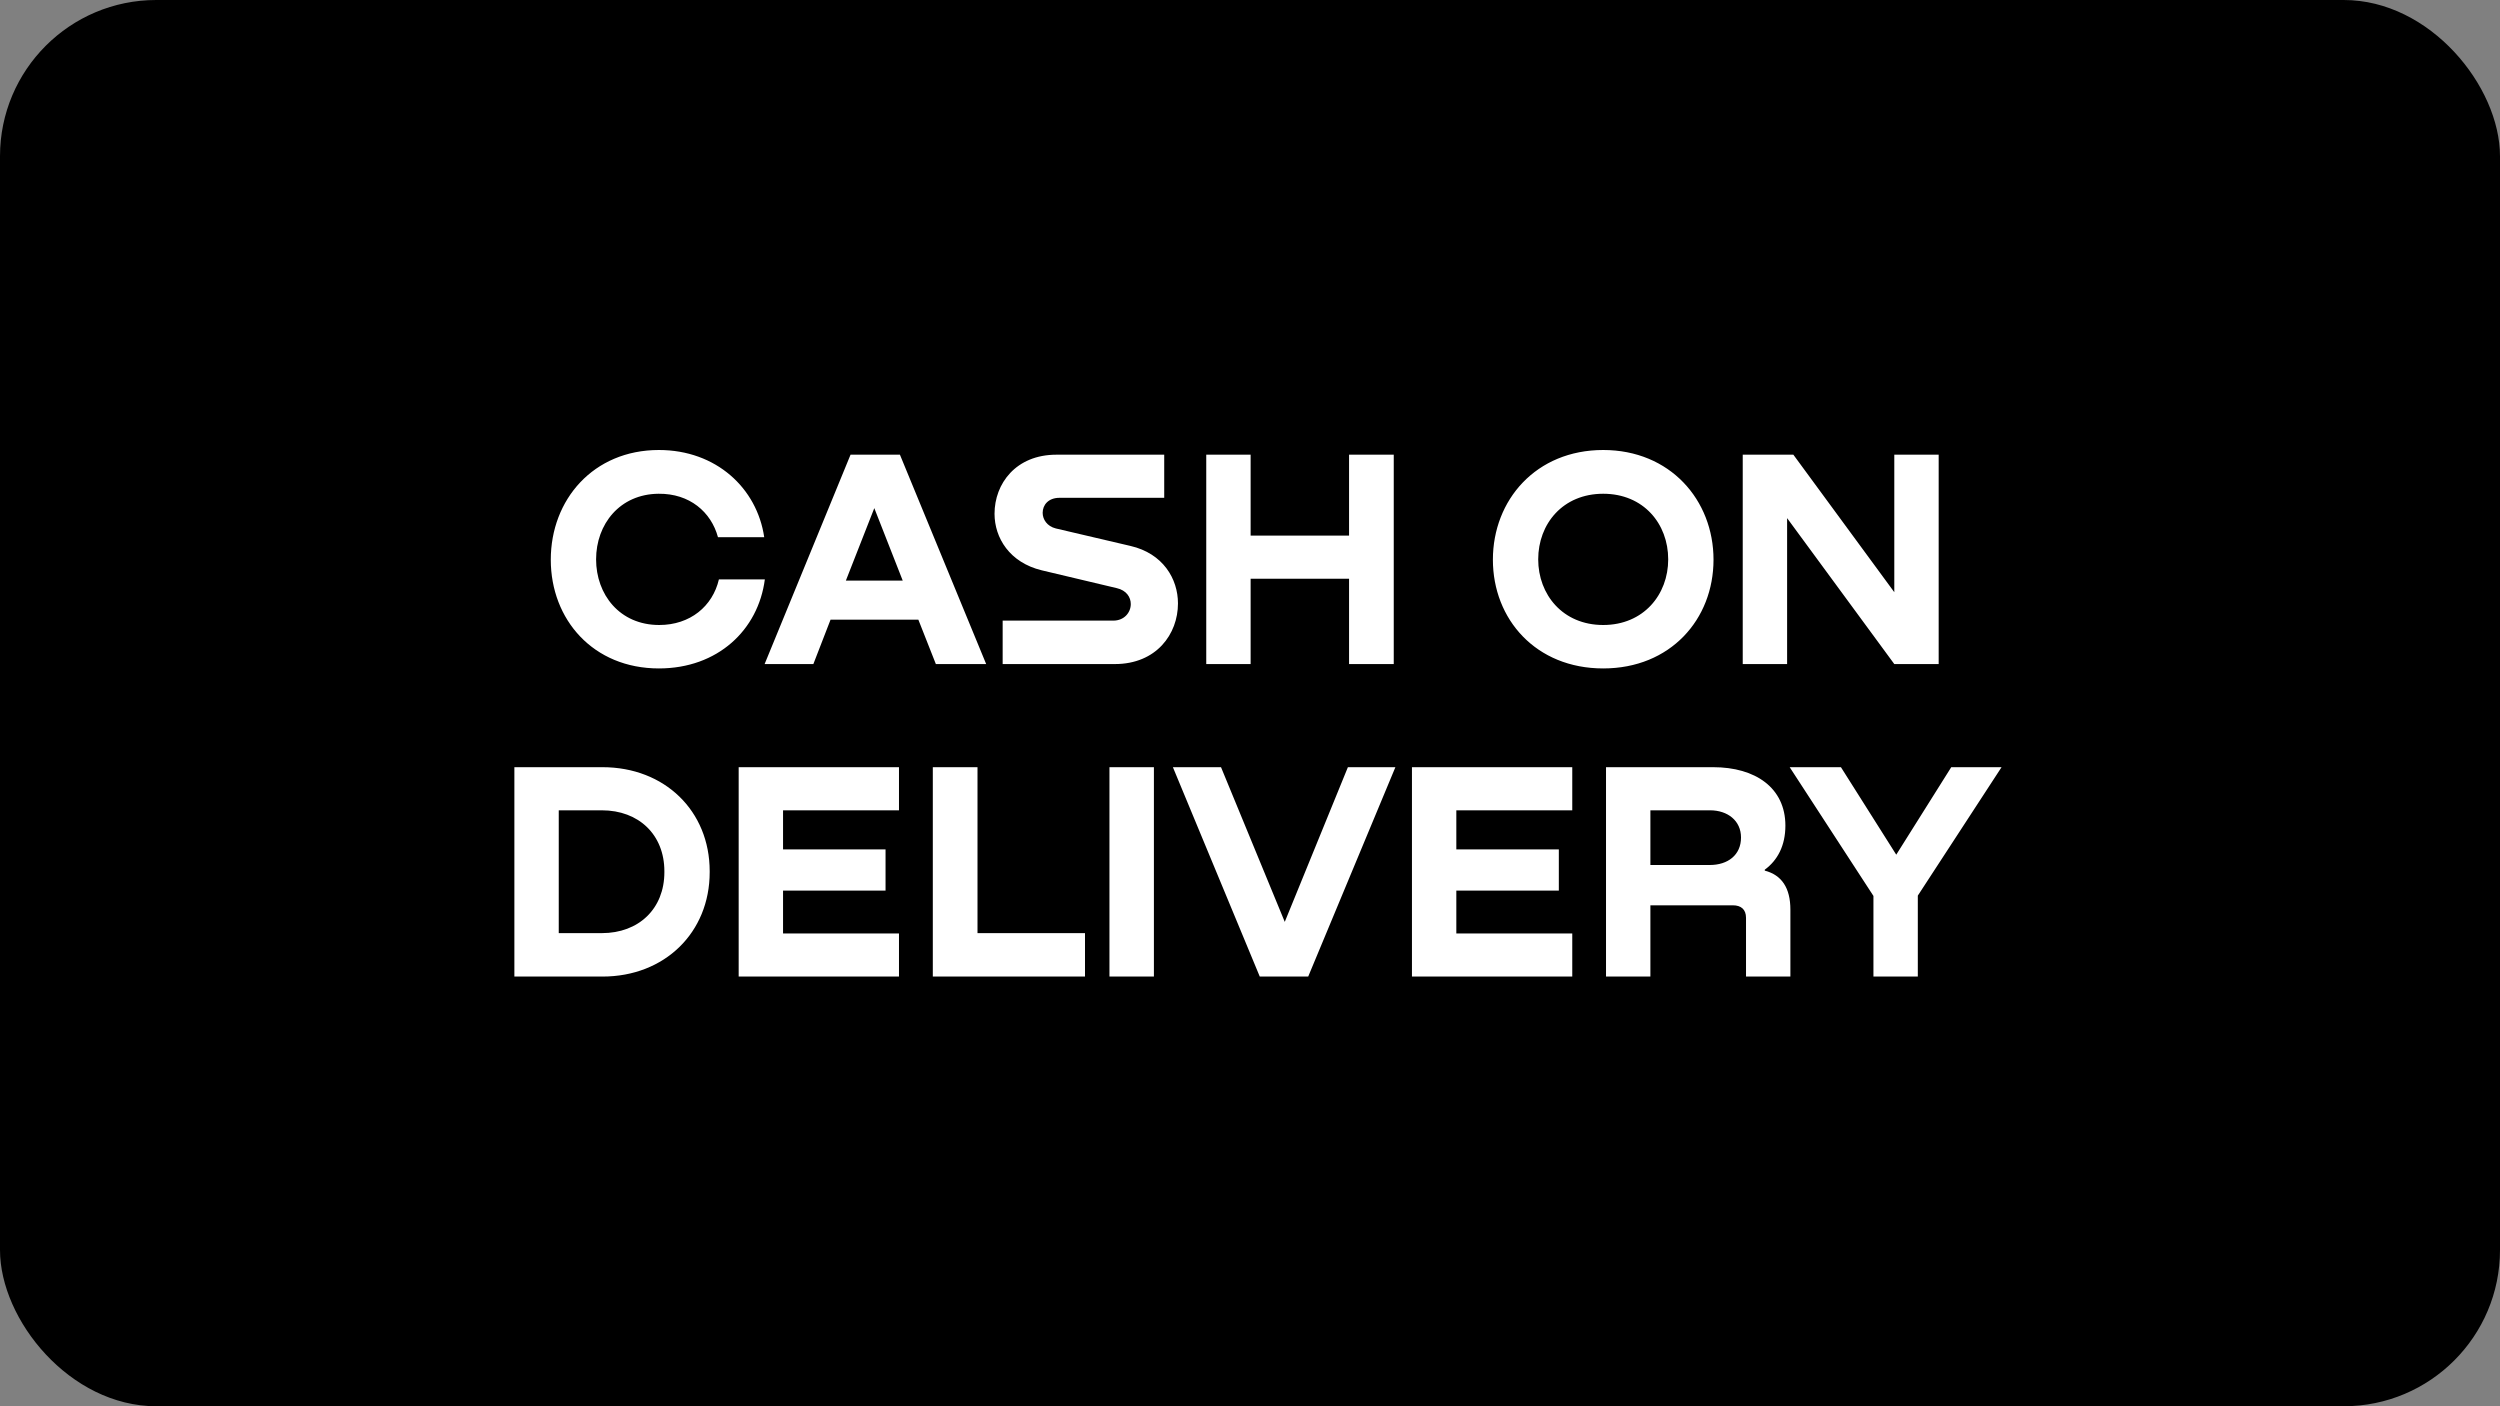 <svg width="32" height="18" viewBox="0 0 32 18" fill="none" xmlns="http://www.w3.org/2000/svg">
<rect x="0" y="0" width="32" height="18" fill="#808080" stroke="none"/>
<rect width="32" height="18" rx="2" fill="black"/>
<path d="M9.202 7.416H9.79C9.706 8.064 9.186 8.556 8.434 8.556C7.594 8.556 7.05 7.932 7.05 7.164C7.05 6.396 7.594 5.76 8.434 5.76C9.166 5.76 9.69 6.248 9.782 6.876H9.19C9.102 6.552 8.826 6.316 8.43 6.32C7.934 6.324 7.63 6.708 7.63 7.16C7.63 7.608 7.93 8 8.438 8C8.834 8 9.122 7.76 9.202 7.416ZM12.623 8.5H11.979L11.755 7.932H10.631L10.411 8.5H9.787L10.887 5.82H11.519L12.623 8.5ZM11.191 6.504L10.827 7.432H11.555L11.191 6.504ZM13.522 5.82H14.902V6.372H13.562C13.418 6.372 13.346 6.464 13.346 6.564C13.346 6.648 13.402 6.736 13.514 6.764L14.47 6.988C14.886 7.084 15.078 7.408 15.078 7.724C15.078 8.116 14.802 8.5 14.27 8.5H12.834V7.944H14.25C14.39 7.944 14.474 7.84 14.474 7.732C14.474 7.644 14.418 7.556 14.294 7.528L13.334 7.3C12.922 7.2 12.73 6.884 12.73 6.576C12.73 6.192 13.002 5.82 13.522 5.82ZM17.268 6.856V5.82H17.84V8.5H17.268V7.408H16.008V8.5H15.44V5.82H16.008V6.856H17.268ZM20.521 8.556C19.661 8.556 19.109 7.928 19.109 7.164C19.109 6.4 19.661 5.76 20.521 5.76C21.377 5.76 21.933 6.4 21.933 7.164C21.933 7.928 21.381 8.556 20.521 8.556ZM20.521 8C21.037 8 21.353 7.612 21.353 7.16C21.353 6.704 21.037 6.32 20.521 6.32C20.005 6.32 19.689 6.704 19.689 7.16C19.689 7.608 20.001 8 20.521 8ZM24.247 7.58V5.82H24.815V8.5H24.247L22.875 6.632V8.5H22.307V5.82H22.955L24.247 7.58ZM6.584 12.5V9.82H7.712C8.508 9.82 9.084 10.38 9.084 11.152V11.164C9.084 11.936 8.508 12.5 7.712 12.5H6.584ZM7.704 10.372H7.152V11.944H7.704C8.176 11.944 8.504 11.632 8.504 11.164V11.152C8.504 10.684 8.176 10.372 7.704 10.372ZM11.507 12.5H9.455V9.82H11.507V10.372H10.023V10.872H11.335V11.4H10.023V11.948H11.507V12.5ZM11.94 12.5V9.82H12.512V11.944H13.888V12.5H11.94ZM14.201 12.5V9.82H14.77V12.5H14.201ZM16.445 11.8L17.253 9.82H17.861L16.745 12.5H16.125L15.013 9.82H15.629L16.445 11.8ZM20.125 12.5H18.073V9.82H20.125V10.372H18.641V10.872H19.953V11.4H18.641V11.948H20.125V12.5ZM21.125 12.5H20.557V9.82H21.929C22.469 9.82 22.853 10.084 22.853 10.568C22.853 10.824 22.753 11.012 22.589 11.132V11.144C22.805 11.2 22.917 11.364 22.917 11.644V12.5H22.349V11.748C22.349 11.64 22.285 11.588 22.181 11.588H21.125V12.5ZM21.125 10.372V11.072H21.885C22.117 11.072 22.285 10.944 22.285 10.72C22.285 10.504 22.113 10.372 21.889 10.372H21.125ZM24.976 9.82H25.62L24.548 11.464V12.5H23.98V11.468L22.908 9.82H23.564L24.272 10.94L24.976 9.82Z" fill="white"/>
</svg>
